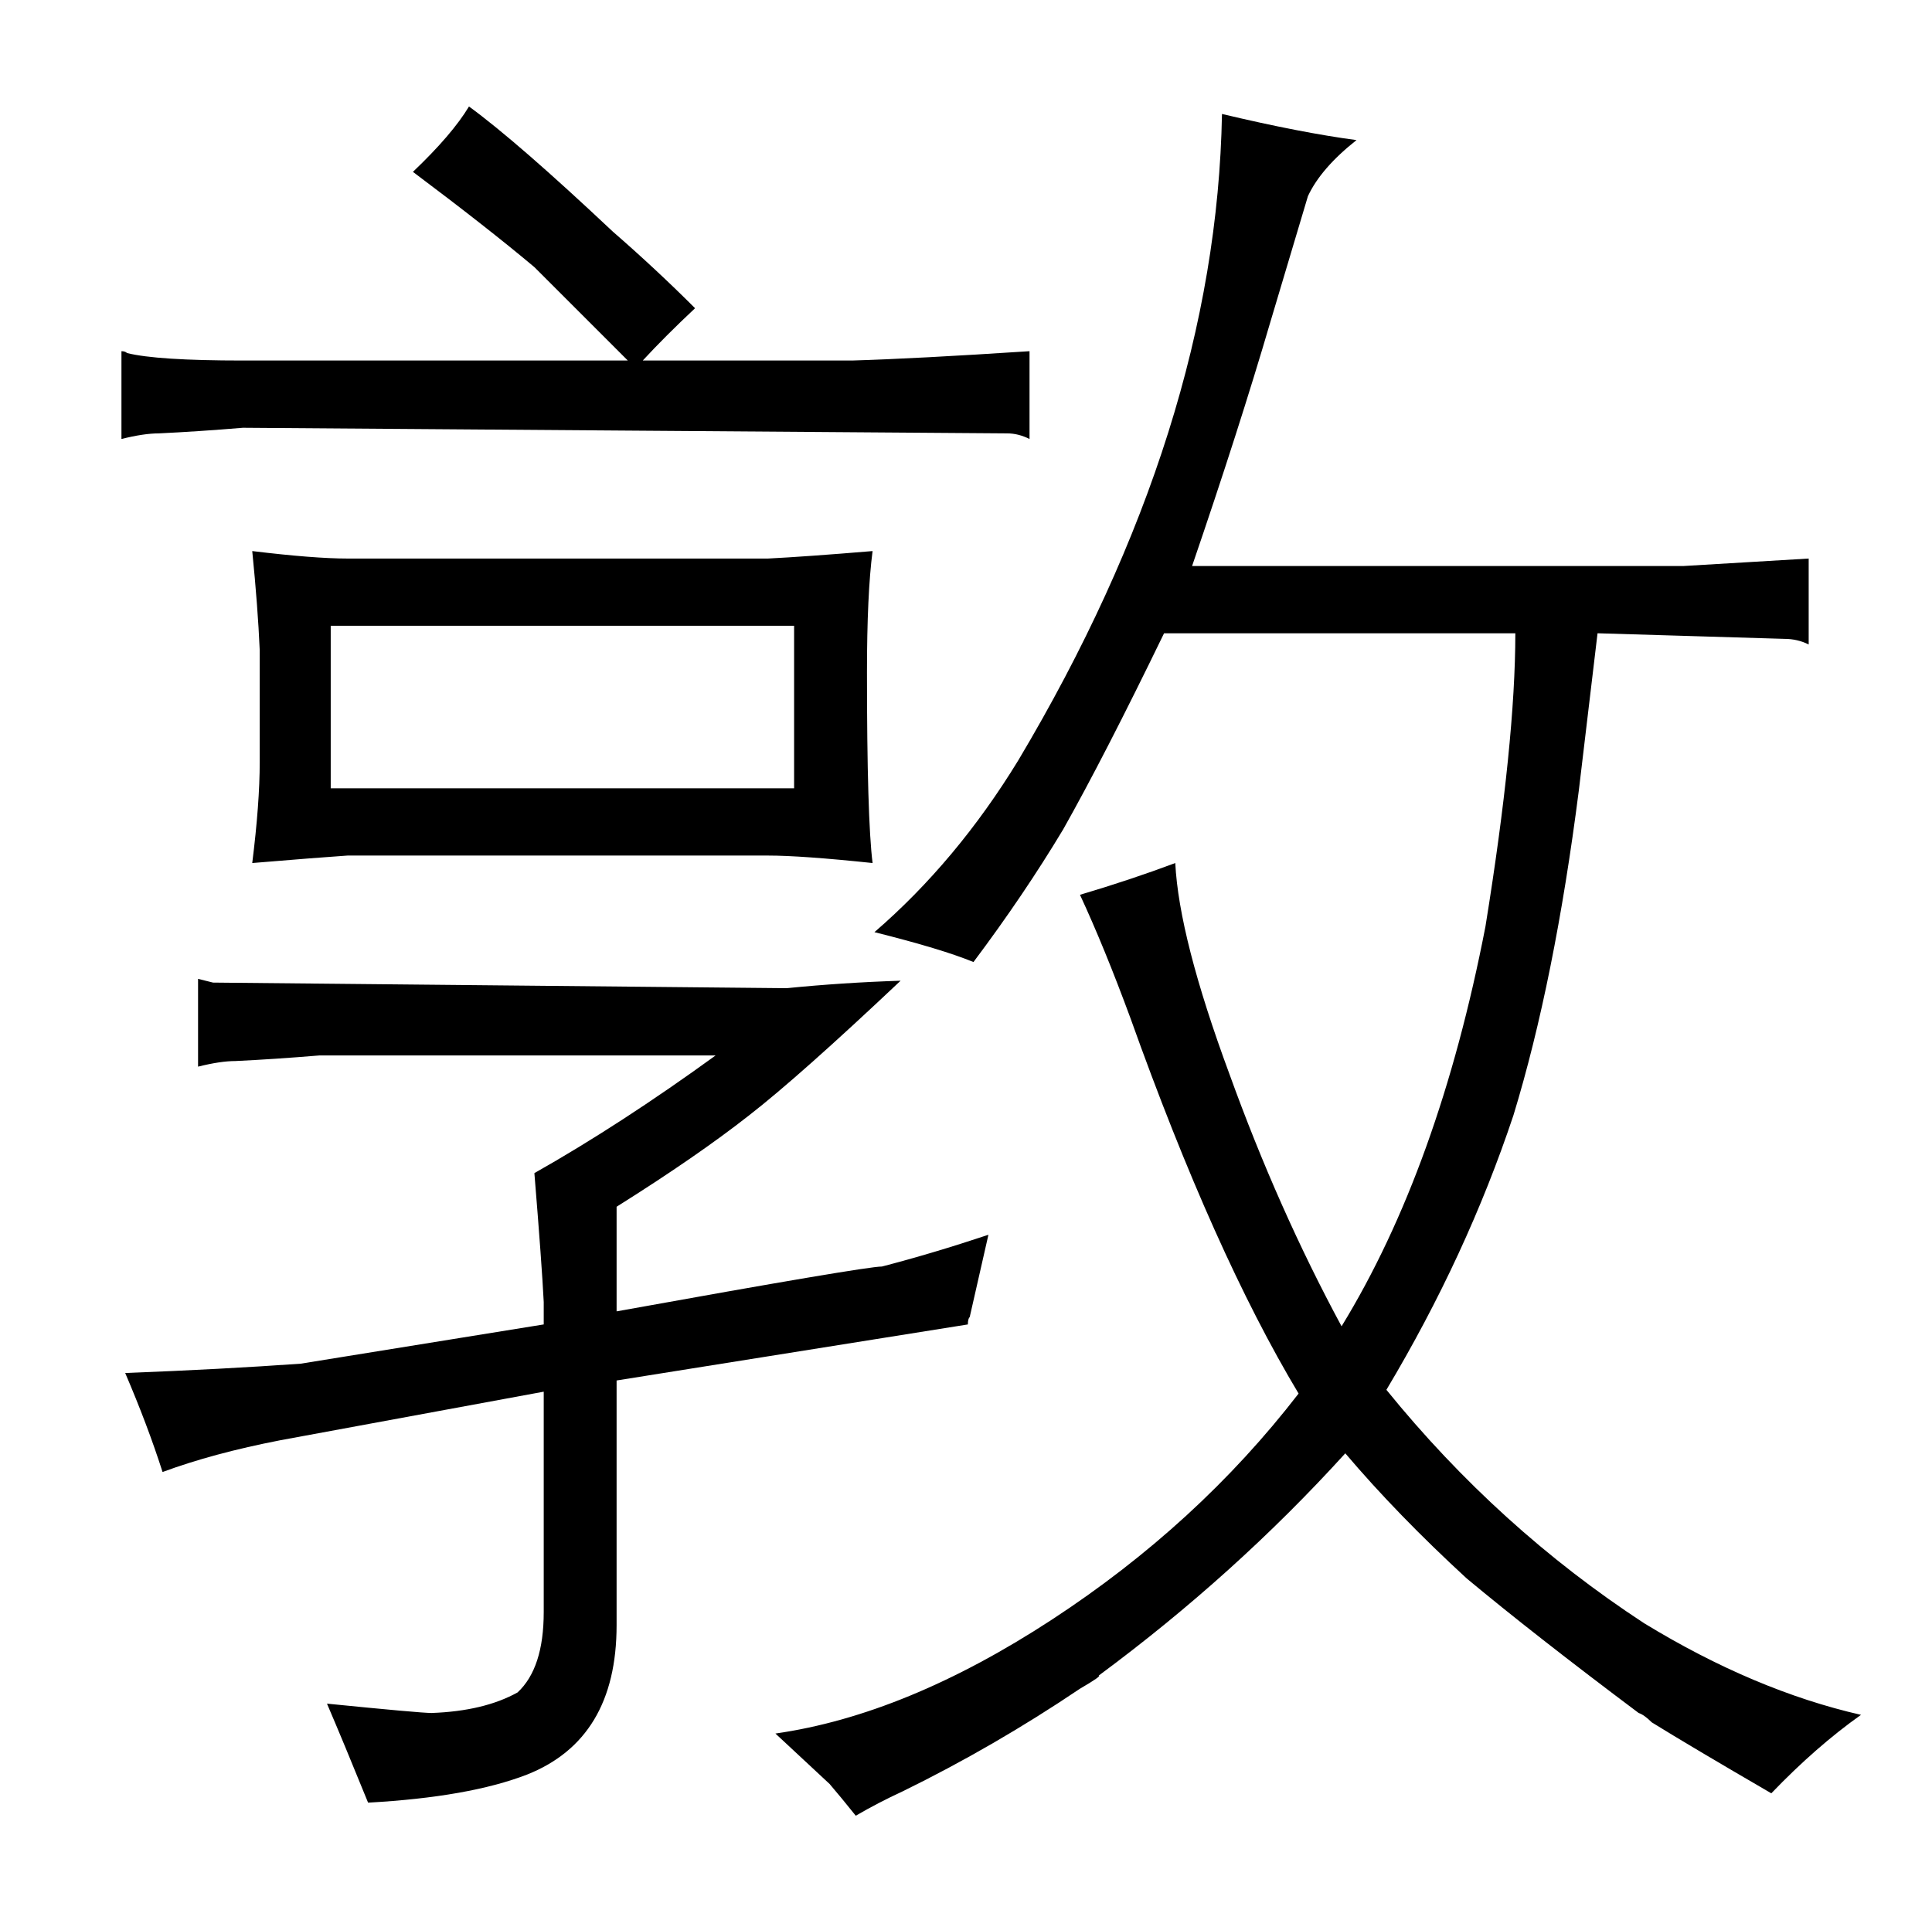 <?xml version="1.0" standalone="no"?>
<!DOCTYPE svg PUBLIC "-//W3C//DTD SVG 1.1//EN" "http://www.w3.org/Graphics/SVG/1.1/DTD/svg11.dtd" >
<svg xmlns="http://www.w3.org/2000/svg" xmlns:xlink="http://www.w3.org/1999/xlink" version="1.1" viewBox="-10 0 1034 1024">
  <g transform="matrix(1 0 0 -1 0 820)">
   <path fill="currentColor"
d="M120 627q-46 0 -62 4q-1 1 -3 1v-47q12 3 20 3q21 1 45 3l409 -3q6 0 12 -3v47q-61 -4 -95 -5h-112q12 13 28 28q-21 21 -44 41q-51 48 -77 67q-9 -15 -30 -35q40 -30 65 -51l50 -50h-206zM281 -43q0 -30 -14 -43q-18 -10 -46 -11q-6 0 -56 5q9 -21 22 -53q54 3 85 15
q48 19 48 80v131l188 30q0 3 1 4l10 44q-30 -10 -57 -17q-9 0 -142 -24v56q43 27 71 49q27 21 81 72q-31 -1 -61 -4l-307 3l-8 2v-47q12 3 20 3q21 1 45 3h212q-51 -37 -97 -63q4 -49 5 -69v-12l-130 -21q-42 -3 -94 -5q12 -28 20 -53q27 10 63 17l141 26v-118zM129 412
q0 -22 -4 -54q36 3 51 4h225q18 0 56 -4q-3 24 -3 102q0 42 3 65q-36 -3 -56 -4h-225q-18 0 -51 4q3 -30 4 -53v-60zM167 398v87h248v-87h-248zM434 -135q6 -7 14 -17q12 7 25 13q49 24 95 55q12 7 10 7q73 54 132 119q28 -33 65 -67q36 -30 92 -72q3 -1 7 -5q21 -13 64 -38
q24 25 48 42q-57 13 -116 49q-78 51 -138 125q43 72 68 147q22 72 35 174l10 84l100 -3q7 0 13 -3v46l-67 -4h-263q25 73 42 131l20 67q7 15 26 30q-30 4 -72 14q-3 -168 -109 -346q-33 -54 -77 -92q36 -9 53 -16q27 36 48 71q22 39 54 105h188q0 -58 -16 -157
q-25 -129 -77 -214q-34 63 -60 135q-27 73 -29 113q-24 -9 -51 -17q13 -28 27 -66q45 -126 90 -201q-54 -70 -132 -121t-148 -61z" />
  </g>

</svg>
